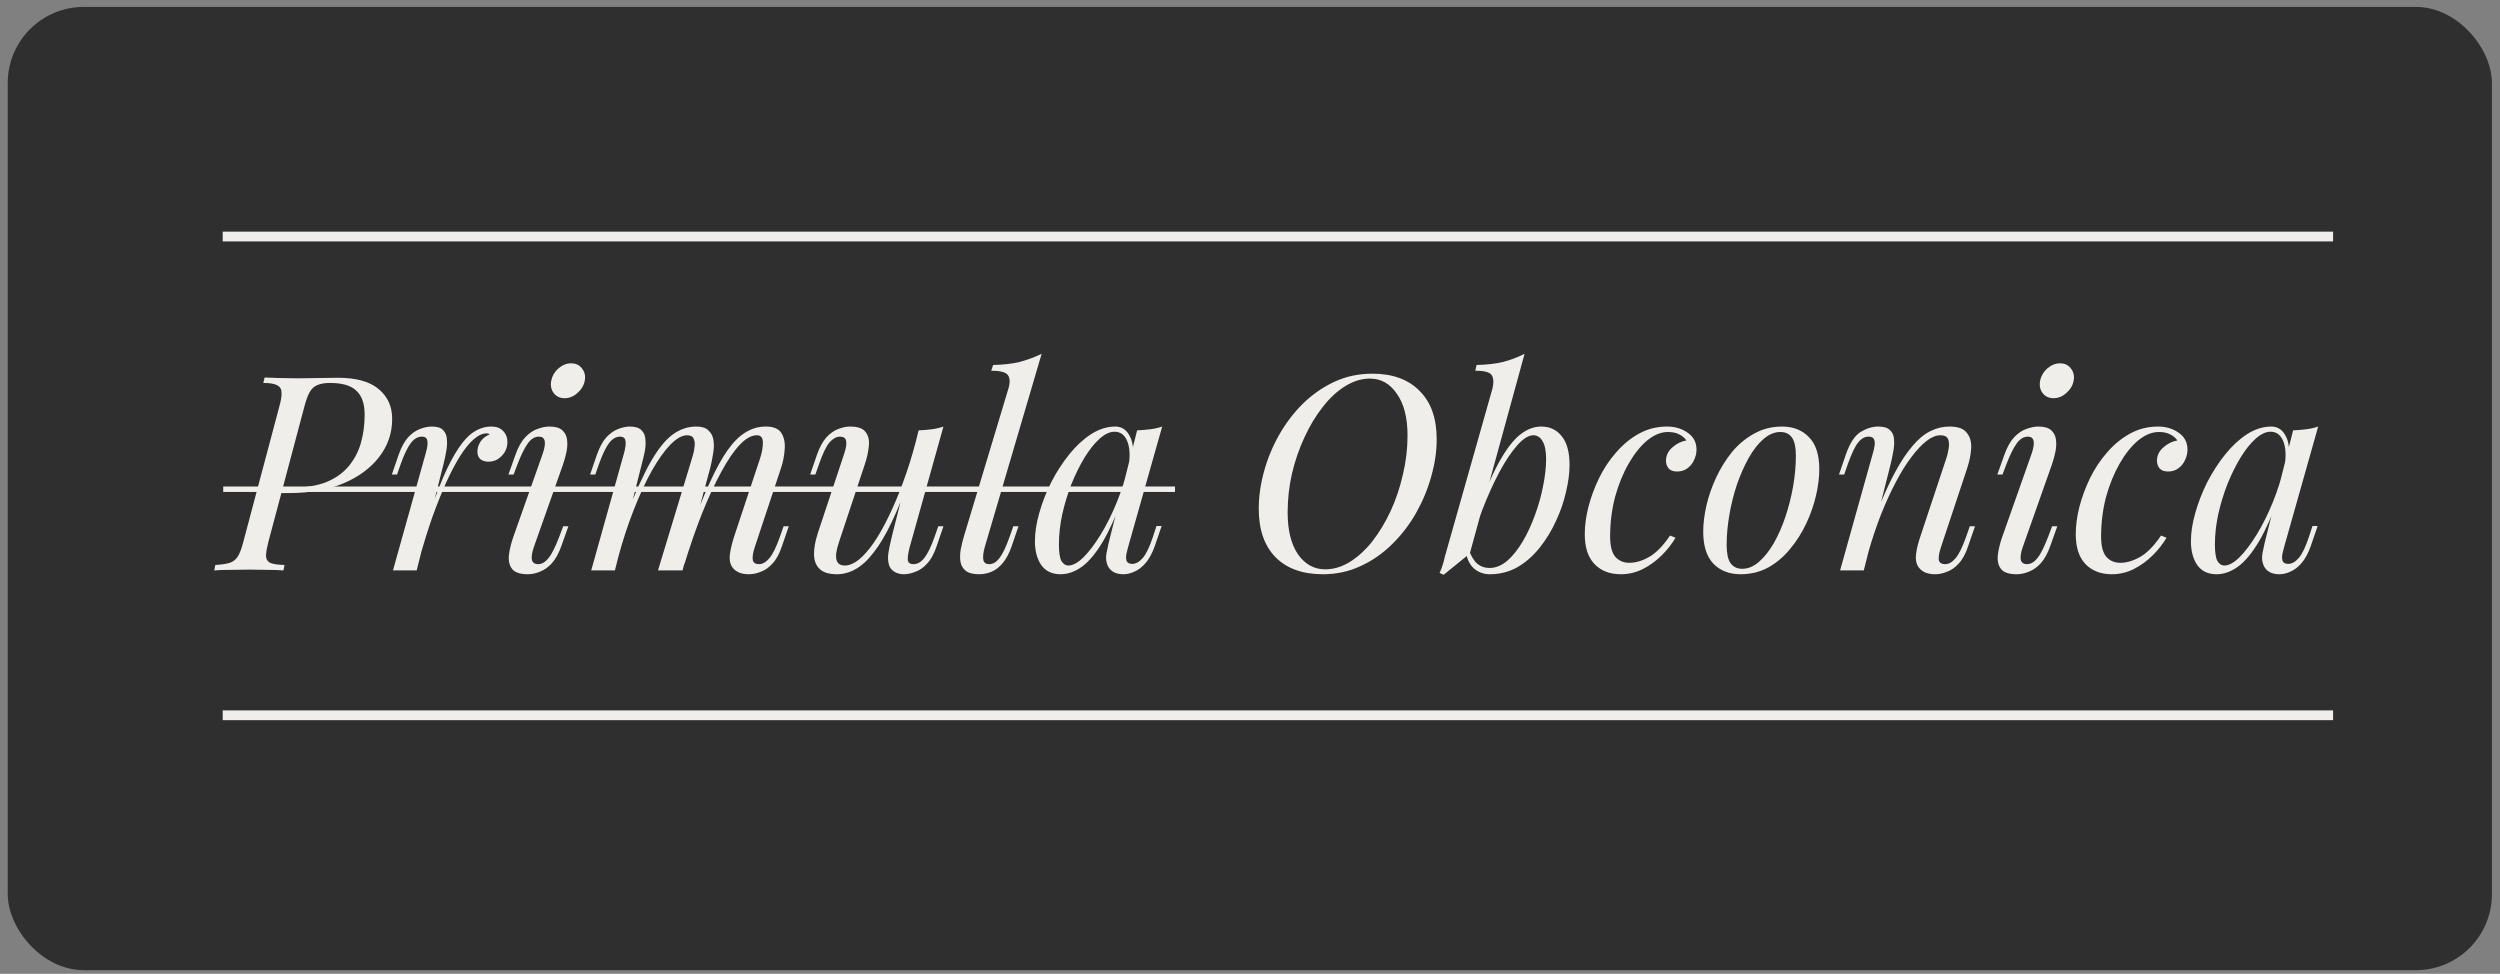 <svg width="267" height="104" viewBox="0 0 267 104" fill="none" xmlns="http://www.w3.org/2000/svg">
<rect x="0" y="0" width="267" height="104" fill="#808080" stroke="none"/>
<rect x="0.826" y="0.739" width="265.311" height="102.876" rx="8.122" fill="#2F2F2F"/>
<path d="M29.748 52.656L29.894 52.074H31.204C32.639 52.074 33.852 51.88 34.842 51.492C35.831 51.085 36.627 50.522 37.228 49.804C37.829 49.086 38.266 48.262 38.538 47.331C38.809 46.38 38.945 45.361 38.945 44.275C38.945 43.13 38.654 42.286 38.072 41.743C37.509 41.18 36.568 40.899 35.249 40.899C34.686 40.899 34.23 40.976 33.881 41.132C33.551 41.267 33.28 41.52 33.066 41.888C32.872 42.237 32.688 42.742 32.513 43.402L28.672 57.837C28.517 58.438 28.429 58.923 28.41 59.292C28.39 59.641 28.517 59.903 28.788 60.078C29.079 60.233 29.613 60.32 30.389 60.34L30.272 60.922C29.826 60.883 29.283 60.863 28.643 60.863C28.002 60.844 27.343 60.834 26.664 60.834C25.907 60.834 25.189 60.844 24.51 60.863C23.831 60.863 23.288 60.883 22.88 60.922L22.997 60.34C23.656 60.301 24.17 60.223 24.539 60.107C24.908 59.99 25.199 59.758 25.412 59.408C25.626 59.059 25.82 58.535 25.994 57.837L29.836 43.402C30.01 42.781 30.088 42.296 30.069 41.947C30.069 41.578 29.923 41.316 29.632 41.161C29.341 40.986 28.837 40.899 28.119 40.899L28.264 40.317C28.652 40.336 29.186 40.355 29.865 40.375C30.544 40.394 31.204 40.404 31.844 40.404C32.542 40.404 33.241 40.394 33.939 40.375C34.657 40.355 35.375 40.346 36.093 40.346C38.053 40.346 39.508 40.753 40.458 41.568C41.409 42.364 41.884 43.421 41.884 44.74C41.884 46.254 41.419 47.612 40.487 48.815C39.576 49.998 38.295 50.939 36.646 51.638C34.997 52.317 33.086 52.656 30.913 52.656H29.748ZM44.5 60.922H41.968L45.46 48.436C45.654 47.777 45.712 47.311 45.635 47.039C45.577 46.768 45.383 46.632 45.053 46.632C44.626 46.632 44.238 46.855 43.889 47.301C43.539 47.748 43.171 48.514 42.783 49.601L42.404 50.677H41.852L42.579 48.553C42.87 47.738 43.21 47.117 43.598 46.69C44.005 46.263 44.422 45.972 44.849 45.817C45.295 45.643 45.712 45.555 46.1 45.555C46.683 45.555 47.09 45.681 47.323 45.934C47.575 46.186 47.711 46.516 47.73 46.923C47.769 47.331 47.74 47.777 47.643 48.262C47.565 48.727 47.468 49.183 47.352 49.63L44.5 60.922ZM51.979 46.283C51.533 46.283 51.067 46.496 50.582 46.923C50.117 47.331 49.632 47.932 49.127 48.727C48.642 49.504 48.147 50.444 47.643 51.55C47.158 52.637 46.673 53.85 46.188 55.188C45.722 56.527 45.266 57.972 44.82 59.525L45.548 55.8C46.188 53.898 46.78 52.297 47.323 50.998C47.886 49.698 48.438 48.65 48.982 47.854C49.525 47.039 50.078 46.457 50.641 46.108C51.223 45.74 51.834 45.555 52.474 45.555C53.017 45.555 53.434 45.711 53.725 46.021C54.036 46.331 54.191 46.729 54.191 47.214C54.191 47.602 54.094 47.961 53.9 48.291C53.706 48.601 53.454 48.854 53.143 49.048C52.852 49.222 52.523 49.309 52.154 49.309C51.824 49.309 51.543 49.222 51.31 49.048C51.096 48.854 50.99 48.592 50.99 48.262C50.99 47.951 51.048 47.68 51.164 47.447C51.281 47.195 51.436 46.981 51.63 46.807C51.824 46.632 52.047 46.496 52.3 46.399C52.261 46.36 52.212 46.331 52.154 46.312C52.115 46.292 52.057 46.283 51.979 46.283ZM58.87 40.666C58.967 40.161 59.22 39.725 59.627 39.356C60.054 38.988 60.51 38.803 60.995 38.803C61.499 38.803 61.887 38.988 62.159 39.356C62.45 39.725 62.547 40.161 62.45 40.666C62.353 41.17 62.091 41.607 61.664 41.976C61.257 42.344 60.801 42.529 60.296 42.529C59.811 42.529 59.423 42.344 59.132 41.976C58.861 41.607 58.773 41.17 58.87 40.666ZM57.968 48.436C58.376 47.233 58.24 46.632 57.561 46.632C57.114 46.632 56.717 46.875 56.367 47.36C56.018 47.845 55.65 48.592 55.262 49.601L54.854 50.677H54.301L55.058 48.553C55.349 47.738 55.698 47.117 56.106 46.69C56.513 46.263 56.94 45.972 57.386 45.817C57.852 45.643 58.279 45.555 58.667 45.555C59.288 45.555 59.743 45.681 60.035 45.934C60.325 46.186 60.5 46.516 60.558 46.923C60.617 47.331 60.597 47.777 60.5 48.262C60.403 48.727 60.277 49.183 60.122 49.63L57.008 58.448C56.814 59.011 56.746 59.457 56.804 59.787C56.882 60.097 57.105 60.252 57.473 60.252C57.861 60.252 58.23 60.039 58.579 59.612C58.929 59.185 59.317 58.409 59.743 57.284L60.151 56.207H60.704L59.947 58.331C59.675 59.088 59.346 59.69 58.958 60.136C58.57 60.563 58.153 60.863 57.706 61.038C57.26 61.232 56.814 61.329 56.367 61.329C55.533 61.329 54.971 61.135 54.679 60.747C54.389 60.359 54.282 59.855 54.359 59.234C54.437 58.613 54.602 57.953 54.854 57.255L57.968 48.436ZM65.673 60.922H63.142L66.634 48.436C66.692 48.262 66.74 48.039 66.779 47.767C66.838 47.476 66.838 47.214 66.779 46.981C66.721 46.748 66.537 46.632 66.226 46.632C65.799 46.632 65.412 46.855 65.062 47.301C64.713 47.748 64.344 48.514 63.956 49.601L63.578 50.677H63.025L63.753 48.553C64.044 47.738 64.383 47.117 64.771 46.69C65.179 46.263 65.596 45.972 66.023 45.817C66.469 45.643 66.886 45.555 67.274 45.555C67.856 45.555 68.273 45.691 68.525 45.963C68.778 46.215 68.914 46.554 68.933 46.981C68.972 47.389 68.943 47.825 68.846 48.291C68.749 48.757 68.642 49.203 68.525 49.63L65.673 60.922ZM73.91 48.931C74.045 48.524 74.133 48.136 74.171 47.767C74.23 47.398 74.201 47.098 74.084 46.865C73.987 46.613 73.754 46.486 73.386 46.486C72.843 46.486 72.241 46.826 71.581 47.505C70.941 48.165 70.281 49.096 69.602 50.299C68.943 51.483 68.302 52.87 67.681 54.461C67.061 56.032 66.508 57.72 66.023 59.525L66.983 54.868C67.876 52.54 68.71 50.697 69.486 49.339C70.262 47.98 71.038 47.01 71.814 46.428C72.61 45.846 73.454 45.555 74.346 45.555C74.967 45.555 75.413 45.701 75.685 45.992C75.976 46.263 76.15 46.622 76.209 47.069C76.267 47.515 76.248 47.99 76.15 48.495C76.073 48.999 75.976 49.484 75.859 49.95L72.891 60.922H70.272L73.91 48.931ZM81.185 48.931C81.379 48.33 81.476 47.777 81.476 47.272C81.476 46.748 81.263 46.486 80.836 46.486C80.254 46.486 79.643 46.826 79.003 47.505C78.362 48.184 77.703 49.154 77.024 50.415C76.344 51.657 75.665 53.122 74.986 54.81C74.327 56.479 73.686 58.322 73.066 60.34L73.735 56.614C74.492 54.597 75.19 52.889 75.83 51.492C76.471 50.076 77.101 48.931 77.722 48.058C78.343 47.185 78.983 46.554 79.643 46.166C80.302 45.759 81.02 45.555 81.796 45.555C82.611 45.555 83.164 45.788 83.455 46.254C83.746 46.719 83.863 47.292 83.805 47.971C83.766 48.63 83.64 49.29 83.426 49.95L80.603 58.448C80.409 59.049 80.341 59.505 80.4 59.816C80.458 60.107 80.681 60.252 81.069 60.252C81.438 60.252 81.796 60.048 82.146 59.641C82.514 59.234 82.902 58.448 83.31 57.284L83.688 56.207H84.241L83.514 58.331C83.242 59.146 82.902 59.767 82.495 60.194C82.107 60.621 81.69 60.912 81.243 61.067C80.817 61.242 80.4 61.329 79.992 61.329C79.507 61.329 79.119 61.252 78.828 61.096C78.556 60.96 78.343 60.776 78.188 60.543C77.955 60.175 77.877 59.719 77.955 59.175C78.032 58.613 78.188 57.972 78.421 57.255L81.185 48.931ZM97.238 50.852C96.54 52.792 95.871 54.432 95.23 55.77C94.59 57.109 93.95 58.186 93.309 59.001C92.689 59.816 92.048 60.407 91.389 60.776C90.748 61.145 90.079 61.329 89.38 61.329C88.527 61.329 87.906 61.135 87.518 60.747C87.13 60.359 86.936 59.835 86.936 59.175C86.936 58.516 87.072 57.769 87.343 56.934L90.166 48.436C90.36 47.854 90.428 47.408 90.37 47.098C90.312 46.787 90.089 46.632 89.701 46.632C89.332 46.632 88.963 46.836 88.595 47.243C88.246 47.651 87.867 48.436 87.46 49.601L87.081 50.677H86.528L87.256 48.553C87.547 47.738 87.887 47.117 88.275 46.69C88.682 46.263 89.099 45.972 89.526 45.817C89.972 45.643 90.389 45.555 90.778 45.555C91.631 45.555 92.194 45.759 92.466 46.166C92.757 46.554 92.863 47.059 92.786 47.68C92.727 48.301 92.582 48.951 92.349 49.63L89.584 57.953C89.041 59.583 89.254 60.398 90.225 60.398C90.69 60.398 91.185 60.194 91.709 59.787C92.233 59.36 92.766 58.758 93.309 57.982C93.853 57.187 94.386 56.246 94.91 55.159C95.453 54.053 95.968 52.831 96.453 51.492C96.957 50.134 97.413 48.679 97.82 47.127L97.238 50.852ZM97.151 58.448C97.015 58.972 96.947 59.408 96.947 59.758C96.967 60.087 97.171 60.252 97.558 60.252C97.985 60.252 98.373 60.029 98.723 59.583C99.091 59.117 99.46 58.351 99.829 57.284L100.207 56.207H100.76L100.032 58.331C99.761 59.146 99.421 59.767 99.014 60.194C98.626 60.621 98.209 60.912 97.762 61.067C97.335 61.242 96.918 61.329 96.511 61.329C96.2 61.329 95.909 61.261 95.638 61.125C95.366 60.989 95.162 60.795 95.026 60.543C94.871 60.214 94.813 59.796 94.852 59.292C94.91 58.787 95.046 58.108 95.259 57.255L98.111 45.963C98.597 45.943 99.062 45.904 99.508 45.846C99.974 45.788 100.391 45.691 100.76 45.555L97.151 58.448ZM105.166 58.448C105.01 59.011 104.962 59.457 105.02 59.787C105.078 60.097 105.292 60.252 105.66 60.252C106.048 60.252 106.407 60.039 106.737 59.612C107.086 59.166 107.455 58.39 107.843 57.284L108.221 56.207H108.774L108.047 58.331C107.794 59.069 107.484 59.66 107.115 60.107C106.766 60.534 106.378 60.844 105.951 61.038C105.524 61.232 105.059 61.329 104.554 61.329C103.914 61.329 103.439 61.203 103.128 60.951C102.837 60.718 102.653 60.398 102.575 59.99C102.517 59.583 102.527 59.146 102.604 58.681C102.701 58.196 102.818 57.72 102.954 57.255L107.697 41.51C107.892 40.85 107.872 40.365 107.639 40.055C107.406 39.744 106.815 39.589 105.864 39.589L106.068 38.978C107.135 38.959 108.076 38.852 108.891 38.658C109.706 38.444 110.491 38.153 111.248 37.785L105.166 58.448ZM114.11 60.398C114.576 60.398 115.109 60.107 115.711 59.525C116.312 58.923 116.923 58.118 117.544 57.109C118.165 56.1 118.738 54.956 119.261 53.675C119.785 52.394 120.202 51.065 120.513 49.688L120.018 52.831C119.281 54.888 118.544 56.547 117.806 57.808C117.069 59.049 116.322 59.952 115.565 60.514C114.809 61.057 114.042 61.329 113.266 61.329C112.354 61.329 111.665 60.999 111.2 60.34C110.754 59.68 110.53 58.836 110.53 57.808C110.53 56.876 110.686 55.867 110.996 54.781C111.307 53.675 111.733 52.579 112.277 51.492C112.839 50.406 113.48 49.416 114.197 48.524C114.915 47.631 115.691 46.913 116.526 46.37C117.379 45.827 118.243 45.555 119.116 45.555C119.795 45.555 120.309 45.895 120.658 46.574C121.027 47.233 121.105 48.165 120.891 49.368L120.571 49.542C120.707 48.514 120.639 47.69 120.367 47.069C120.096 46.428 119.649 46.108 119.029 46.108C118.524 46.108 117.991 46.36 117.428 46.865C116.885 47.35 116.351 48.019 115.827 48.873C115.323 49.707 114.857 50.648 114.43 51.696C114.023 52.744 113.693 53.83 113.441 54.956C113.208 56.061 113.092 57.129 113.092 58.157C113.092 58.991 113.179 59.573 113.353 59.903C113.547 60.233 113.8 60.398 114.11 60.398ZM121.444 45.963C121.91 45.943 122.375 45.904 122.841 45.846C123.307 45.788 123.734 45.691 124.122 45.555L120.484 58.419C120.445 58.593 120.387 58.826 120.309 59.117C120.251 59.389 120.251 59.641 120.309 59.874C120.387 60.107 120.59 60.223 120.92 60.223C121.308 60.223 121.687 60.01 122.055 59.583C122.424 59.156 122.793 58.38 123.161 57.255L123.51 56.178H124.063L123.336 58.302C123.064 59.078 122.734 59.69 122.346 60.136C121.978 60.563 121.59 60.863 121.182 61.038C120.775 61.232 120.377 61.329 119.989 61.329C119.232 61.329 118.699 61.077 118.388 60.572C118.136 60.126 118.068 59.612 118.185 59.03C118.301 58.428 118.437 57.827 118.592 57.225L121.444 45.963ZM146.309 40.433C145.416 40.433 144.533 40.705 143.66 41.248C142.807 41.772 142.011 42.509 141.274 43.46C140.537 44.391 139.887 45.468 139.324 46.69C138.761 47.893 138.315 49.183 137.985 50.561C137.675 51.938 137.52 53.326 137.52 54.723C137.52 56.624 137.888 58.118 138.626 59.205C139.382 60.272 140.352 60.805 141.536 60.805C142.428 60.805 143.301 60.543 144.155 60.019C145.028 59.476 145.833 58.739 146.571 57.808C147.308 56.857 147.958 55.78 148.521 54.577C149.083 53.355 149.52 52.055 149.83 50.677C150.16 49.3 150.325 47.913 150.325 46.516C150.325 44.614 149.947 43.13 149.19 42.063C148.453 40.976 147.492 40.433 146.309 40.433ZM134.435 54.344C134.435 53.064 134.619 51.745 134.988 50.386C135.356 49.028 135.89 47.728 136.588 46.486C137.287 45.245 138.131 44.129 139.12 43.14C140.129 42.15 141.255 41.364 142.496 40.782C143.738 40.2 145.096 39.909 146.571 39.909C148.724 39.909 150.403 40.52 151.606 41.743C152.828 42.946 153.439 44.672 153.439 46.923C153.439 48.204 153.245 49.523 152.857 50.881C152.488 52.22 151.955 53.51 151.256 54.752C150.558 55.993 149.704 57.109 148.695 58.099C147.706 59.088 146.58 59.874 145.319 60.456C144.078 61.038 142.729 61.329 141.274 61.329C139.12 61.329 137.442 60.728 136.239 59.525C135.036 58.302 134.435 56.576 134.435 54.344ZM163.756 46.486C163.252 46.486 162.68 46.846 162.039 47.563C161.419 48.262 160.778 49.222 160.119 50.444C159.478 51.648 158.867 53.006 158.285 54.519C157.722 56.032 157.247 57.604 156.859 59.234L157.354 56.09C158.188 53.549 158.993 51.512 159.769 49.979C160.565 48.427 161.351 47.301 162.127 46.603C162.922 45.904 163.747 45.555 164.6 45.555C165.512 45.555 166.24 45.895 166.783 46.574C167.346 47.253 167.627 48.281 167.627 49.659C167.627 50.532 167.501 51.492 167.249 52.54C167.016 53.588 166.657 54.626 166.172 55.654C165.706 56.682 165.124 57.633 164.426 58.506C163.747 59.36 162.961 60.048 162.068 60.572C161.176 61.077 160.186 61.329 159.1 61.329C158.518 61.329 157.994 61.154 157.528 60.805C157.082 60.456 156.781 59.952 156.626 59.292L156.859 58.71C157.131 59.428 157.441 59.932 157.79 60.223C158.159 60.514 158.586 60.66 159.071 60.66C159.731 60.66 160.361 60.407 160.963 59.903C161.564 59.379 162.117 58.69 162.621 57.837C163.126 56.983 163.562 56.042 163.931 55.014C164.319 53.966 164.61 52.928 164.804 51.9C165.018 50.852 165.124 49.892 165.124 49.019C165.124 48.165 164.998 47.534 164.746 47.127C164.513 46.7 164.183 46.486 163.756 46.486ZM156.975 59.117C156.51 59.486 156.044 59.864 155.579 60.252C155.113 60.621 154.647 60.999 154.182 61.387L153.745 61.184C153.881 60.912 153.988 60.64 154.065 60.369C154.162 60.078 154.24 59.787 154.298 59.496L159.391 41.51C159.546 40.85 159.517 40.365 159.304 40.055C159.09 39.744 158.508 39.589 157.558 39.589L157.703 38.978C158.77 38.959 159.711 38.852 160.526 38.658C161.341 38.444 162.107 38.153 162.825 37.785L156.975 59.117ZM178.131 46.137C177.393 46.137 176.656 46.438 175.919 47.039C175.201 47.641 174.541 48.465 173.94 49.513C173.338 50.561 172.853 51.754 172.485 53.093C172.135 54.432 171.961 55.838 171.961 57.313C171.961 58.302 172.145 59.02 172.514 59.467C172.902 59.893 173.397 60.107 173.998 60.107C174.696 60.107 175.414 59.893 176.152 59.467C176.889 59.04 177.626 58.283 178.363 57.196L178.946 57.429C178.577 58.069 178.092 58.69 177.49 59.292C176.889 59.893 176.21 60.388 175.453 60.776C174.716 61.145 173.93 61.329 173.096 61.329C171.932 61.329 171 60.97 170.302 60.252C169.603 59.534 169.254 58.467 169.254 57.051C169.254 56.158 169.38 55.198 169.633 54.17C169.904 53.122 170.283 52.094 170.768 51.085C171.272 50.056 171.883 49.135 172.601 48.32C173.319 47.486 174.134 46.816 175.046 46.312C175.958 45.807 176.957 45.555 178.043 45.555C178.897 45.555 179.634 45.778 180.255 46.225C180.876 46.651 181.186 47.253 181.186 48.029C181.186 48.398 181.099 48.766 180.925 49.135C180.769 49.484 180.536 49.775 180.226 50.008C179.916 50.241 179.547 50.357 179.12 50.357C178.713 50.357 178.412 50.251 178.218 50.037C178.024 49.804 177.927 49.533 177.927 49.222C177.927 48.66 178.15 48.184 178.596 47.796C179.043 47.389 179.547 47.136 180.11 47.039C179.916 46.768 179.663 46.554 179.353 46.399C179.043 46.225 178.635 46.137 178.131 46.137ZM190.14 46.137C189.519 46.137 188.917 46.389 188.335 46.894C187.773 47.379 187.249 48.048 186.764 48.902C186.298 49.736 185.881 50.677 185.512 51.725C185.163 52.773 184.891 53.859 184.697 54.985C184.503 56.11 184.406 57.187 184.406 58.215C184.406 59.088 184.542 59.728 184.814 60.136C185.105 60.543 185.522 60.747 186.065 60.747C186.686 60.747 187.278 60.505 187.841 60.019C188.423 59.515 188.956 58.846 189.441 58.011C189.926 57.158 190.343 56.207 190.693 55.159C191.042 54.111 191.314 53.035 191.508 51.929C191.702 50.803 191.799 49.717 191.799 48.669C191.799 47.777 191.663 47.136 191.391 46.748C191.12 46.341 190.702 46.137 190.14 46.137ZM181.904 56.76C181.904 55.906 182.02 54.975 182.253 53.966C182.486 52.957 182.835 51.958 183.3 50.968C183.766 49.979 184.329 49.077 184.988 48.262C185.668 47.447 186.453 46.797 187.346 46.312C188.238 45.807 189.228 45.555 190.314 45.555C191.517 45.555 192.478 45.934 193.196 46.69C193.933 47.428 194.301 48.572 194.301 50.124C194.301 50.978 194.185 51.909 193.952 52.918C193.719 53.927 193.37 54.926 192.904 55.916C192.439 56.905 191.866 57.808 191.187 58.623C190.528 59.437 189.752 60.097 188.859 60.602C187.967 61.087 186.977 61.329 185.891 61.329C184.688 61.329 183.718 60.951 182.98 60.194C182.262 59.437 181.904 58.293 181.904 56.76ZM199.053 60.922H196.521L200.014 48.436C200.091 48.204 200.15 47.951 200.188 47.68C200.247 47.389 200.237 47.146 200.159 46.952C200.082 46.739 199.888 46.632 199.577 46.632C199.15 46.632 198.772 46.846 198.442 47.272C198.112 47.68 197.744 48.456 197.336 49.601L196.958 50.677H196.405L197.133 48.553C197.559 47.331 198.083 46.525 198.704 46.137C199.344 45.749 199.975 45.555 200.596 45.555C201.178 45.555 201.595 45.681 201.847 45.934C202.119 46.186 202.264 46.516 202.284 46.923C202.323 47.311 202.294 47.748 202.197 48.233C202.119 48.698 202.022 49.164 201.905 49.63L199.053 60.922ZM200.392 54.868C201.071 53.122 201.731 51.657 202.371 50.474C203.011 49.29 203.642 48.339 204.263 47.622C204.884 46.884 205.514 46.36 206.155 46.05C206.814 45.72 207.493 45.555 208.192 45.555C209.104 45.555 209.725 45.778 210.054 46.225C210.404 46.651 210.559 47.204 210.52 47.883C210.481 48.543 210.345 49.232 210.113 49.95L207.29 58.448C207.115 58.972 207.037 59.408 207.057 59.758C207.096 60.087 207.328 60.252 207.755 60.252C208.124 60.252 208.483 60.048 208.832 59.641C209.201 59.234 209.589 58.448 209.996 57.284L210.374 56.207H210.927L210.2 58.331C209.928 59.146 209.589 59.767 209.181 60.194C208.793 60.621 208.376 60.912 207.93 61.067C207.503 61.242 207.086 61.329 206.678 61.329C206.213 61.329 205.825 61.252 205.514 61.096C205.223 60.941 205 60.737 204.845 60.485C204.631 60.136 204.564 59.68 204.641 59.117C204.719 58.555 204.874 57.934 205.107 57.255L207.872 48.931C207.969 48.66 208.046 48.339 208.104 47.971C208.182 47.583 208.172 47.243 208.075 46.952C207.978 46.642 207.697 46.486 207.231 46.486C206.766 46.486 206.271 46.69 205.747 47.098C205.223 47.505 204.68 48.087 204.117 48.844C203.555 49.581 203.002 50.474 202.458 51.521C201.915 52.55 201.391 53.694 200.887 54.956C200.402 56.197 199.956 57.526 199.548 58.943L200.392 54.868ZM217.885 40.666C217.982 40.161 218.235 39.725 218.642 39.356C219.069 38.988 219.525 38.803 220.01 38.803C220.514 38.803 220.902 38.988 221.174 39.356C221.465 39.725 221.562 40.161 221.465 40.666C221.368 41.17 221.106 41.607 220.679 41.976C220.272 42.344 219.816 42.529 219.311 42.529C218.826 42.529 218.438 42.344 218.147 41.976C217.876 41.607 217.788 41.17 217.885 40.666ZM216.983 48.436C217.391 47.233 217.255 46.632 216.576 46.632C216.129 46.632 215.732 46.875 215.382 47.36C215.033 47.845 214.665 48.592 214.277 49.601L213.869 50.677H213.316L214.073 48.553C214.364 47.738 214.713 47.117 215.121 46.69C215.528 46.263 215.955 45.972 216.401 45.817C216.867 45.643 217.294 45.555 217.682 45.555C218.302 45.555 218.758 45.681 219.049 45.934C219.34 46.186 219.515 46.516 219.573 46.923C219.632 47.331 219.612 47.777 219.515 48.262C219.418 48.727 219.292 49.183 219.137 49.63L216.023 58.448C215.829 59.011 215.761 59.457 215.819 59.787C215.897 60.097 216.12 60.252 216.488 60.252C216.876 60.252 217.245 60.039 217.594 59.612C217.944 59.185 218.332 58.409 218.758 57.284L219.166 56.207H219.719L218.962 58.331C218.691 59.088 218.361 59.69 217.973 60.136C217.585 60.563 217.167 60.863 216.721 61.038C216.275 61.232 215.829 61.329 215.382 61.329C214.548 61.329 213.986 61.135 213.694 60.747C213.403 60.359 213.297 59.855 213.374 59.234C213.452 58.613 213.617 57.953 213.869 57.255L216.983 48.436ZM230.567 46.137C229.83 46.137 229.093 46.438 228.355 47.039C227.637 47.641 226.978 48.465 226.376 49.513C225.775 50.561 225.29 51.754 224.921 53.093C224.572 54.432 224.397 55.838 224.397 57.313C224.397 58.302 224.582 59.02 224.95 59.467C225.338 59.893 225.833 60.107 226.435 60.107C227.133 60.107 227.851 59.893 228.588 59.467C229.325 59.04 230.063 58.283 230.8 57.196L231.382 57.429C231.013 58.069 230.528 58.69 229.927 59.292C229.325 59.893 228.646 60.388 227.89 60.776C227.152 61.145 226.367 61.329 225.532 61.329C224.368 61.329 223.437 60.97 222.738 60.252C222.04 59.534 221.691 58.467 221.691 57.051C221.691 56.158 221.817 55.198 222.069 54.17C222.341 53.122 222.719 52.094 223.204 51.085C223.709 50.056 224.32 49.135 225.038 48.32C225.755 47.486 226.57 46.816 227.482 46.312C228.394 45.807 229.393 45.555 230.48 45.555C231.334 45.555 232.071 45.778 232.692 46.225C233.313 46.651 233.623 47.253 233.623 48.029C233.623 48.398 233.536 48.766 233.361 49.135C233.206 49.484 232.973 49.775 232.663 50.008C232.352 50.241 231.984 50.357 231.557 50.357C231.149 50.357 230.849 50.251 230.654 50.037C230.46 49.804 230.363 49.533 230.363 49.222C230.363 48.66 230.587 48.184 231.033 47.796C231.479 47.389 231.984 47.136 232.546 47.039C232.352 46.768 232.1 46.554 231.79 46.399C231.479 46.225 231.072 46.137 230.567 46.137ZM237.571 60.398C238.036 60.398 238.57 60.107 239.171 59.525C239.773 58.923 240.384 58.118 241.005 57.109C241.626 56.1 242.198 54.956 242.722 53.675C243.246 52.394 243.663 51.065 243.973 49.688L243.478 52.831C242.741 54.888 242.004 56.547 241.267 57.808C240.529 59.049 239.782 59.952 239.026 60.514C238.269 61.057 237.503 61.329 236.727 61.329C235.815 61.329 235.126 60.999 234.66 60.34C234.214 59.68 233.991 58.836 233.991 57.808C233.991 56.876 234.146 55.867 234.457 54.781C234.767 53.675 235.194 52.579 235.737 51.492C236.3 50.406 236.94 49.416 237.658 48.524C238.376 47.631 239.152 46.913 239.986 46.37C240.84 45.827 241.703 45.555 242.576 45.555C243.255 45.555 243.769 45.895 244.119 46.574C244.487 47.233 244.565 48.165 244.352 49.368L244.031 49.542C244.167 48.514 244.099 47.69 243.828 47.069C243.556 46.428 243.11 46.108 242.489 46.108C241.985 46.108 241.451 46.36 240.888 46.865C240.345 47.35 239.811 48.019 239.288 48.873C238.783 49.707 238.318 50.648 237.891 51.696C237.483 52.744 237.153 53.83 236.901 54.956C236.668 56.061 236.552 57.129 236.552 58.157C236.552 58.991 236.639 59.573 236.814 59.903C237.008 60.233 237.26 60.398 237.571 60.398ZM244.905 45.963C245.37 45.943 245.836 45.904 246.301 45.846C246.767 45.788 247.194 45.691 247.582 45.555L243.944 58.419C243.905 58.593 243.847 58.826 243.769 59.117C243.711 59.389 243.711 59.641 243.769 59.874C243.847 60.107 244.051 60.223 244.381 60.223C244.769 60.223 245.147 60.01 245.516 59.583C245.884 59.156 246.253 58.38 246.622 57.255L246.971 56.178H247.524L246.796 58.302C246.525 59.078 246.195 59.69 245.807 60.136C245.438 60.563 245.05 60.863 244.643 61.038C244.235 61.232 243.837 61.329 243.449 61.329C242.693 61.329 242.159 61.077 241.849 60.572C241.596 60.126 241.529 59.612 241.645 59.03C241.761 58.428 241.897 57.827 242.052 57.225L244.905 45.963Z" fill="#EFEEEB"/>
<path d="M23.841 51.958L125.489 51.958V52.54L23.841 52.54V51.958Z" fill="#EFEEEB"/>
<line x1="23.783" y1="76.391" x2="249.174" y2="76.391" stroke="#EFEEEB" stroke-width="1.043"/>
<line x1="23.783" y1="25.261" x2="249.174" y2="25.261" stroke="#EFEEEB" stroke-width="1.043"/>
</svg>
